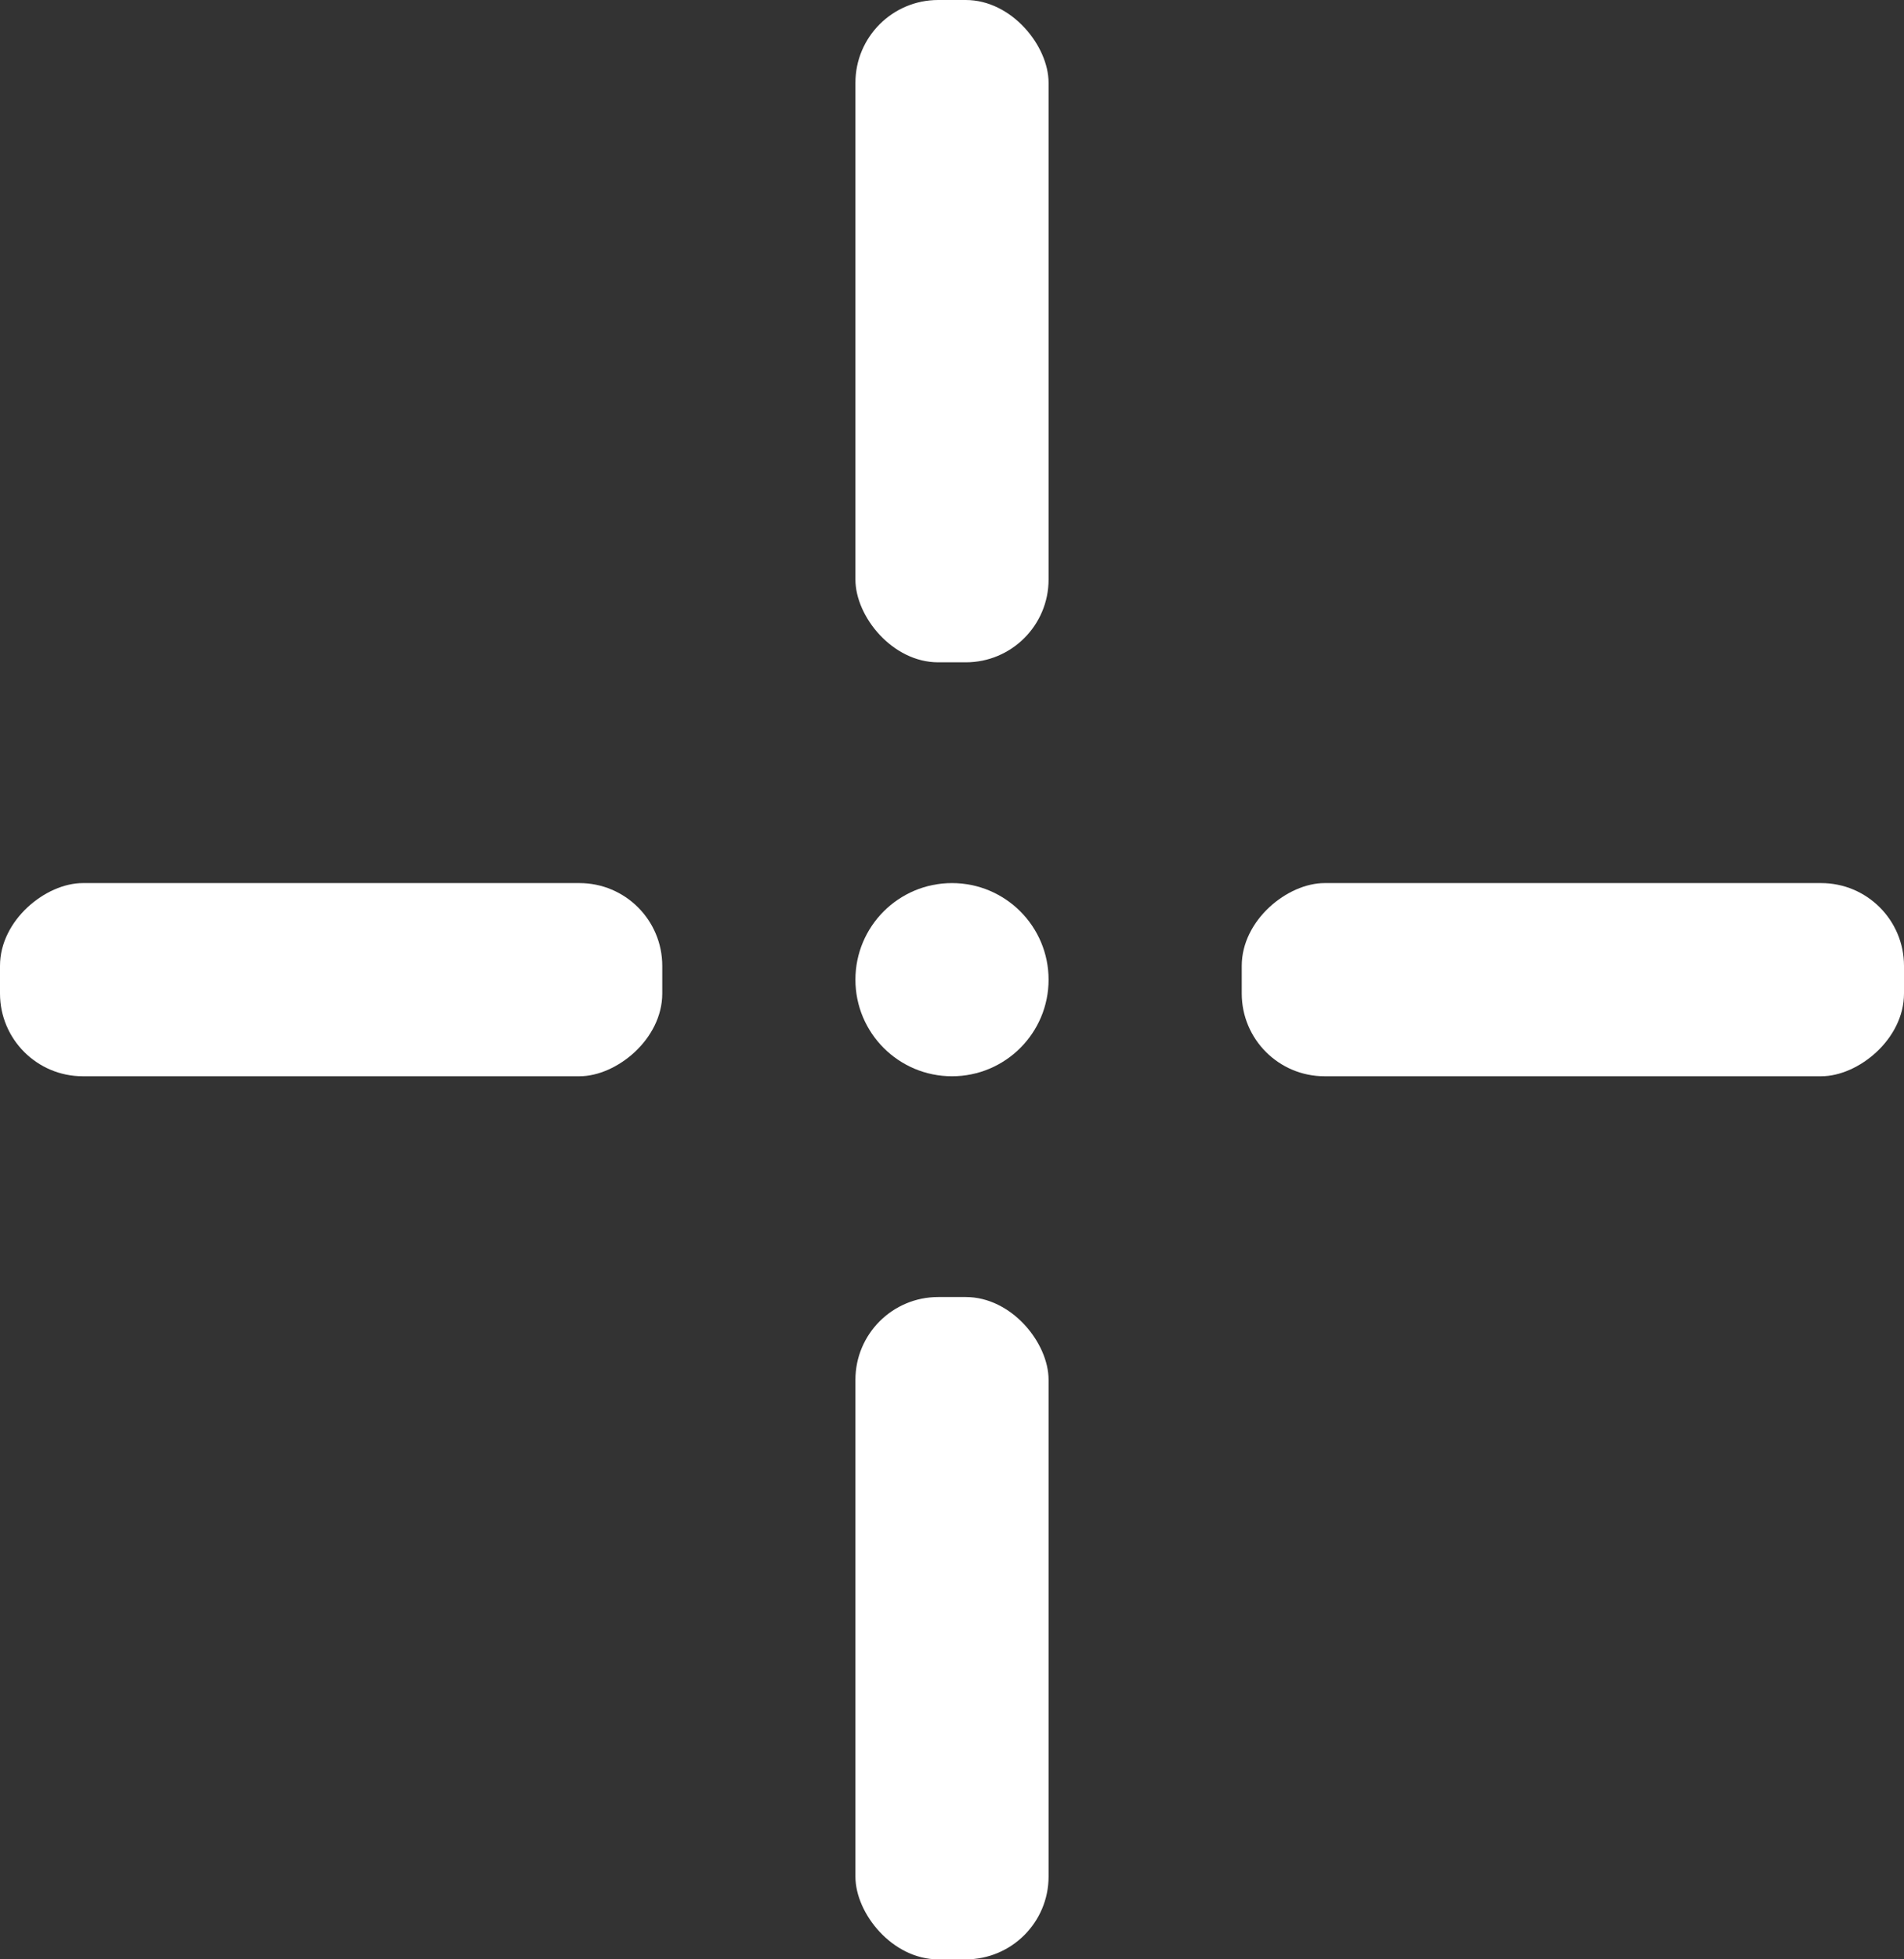 <svg width="69" height="71" viewBox="0 0 69 71" fill="none" xmlns="http://www.w3.org/2000/svg">
<rect x="0" y="0" width="69" height="71" fill="#333333" stroke="none"/>
<rect x="31" y="47" width="7" height="24" rx="3" fill="white"/>
<rect y="39" width="7" height="24" rx="3" transform="rotate(-90 0 39)" fill="white"/>
<rect x="38" y="24" width="7" height="24" rx="3" transform="rotate(-180 38 24)" fill="white"/>
<rect x="69" y="32" width="7" height="24" rx="3" transform="rotate(90 69 32)" fill="white"/>
<circle cx="34.5" cy="35.5" r="3.5" fill="white"/>
</svg>

